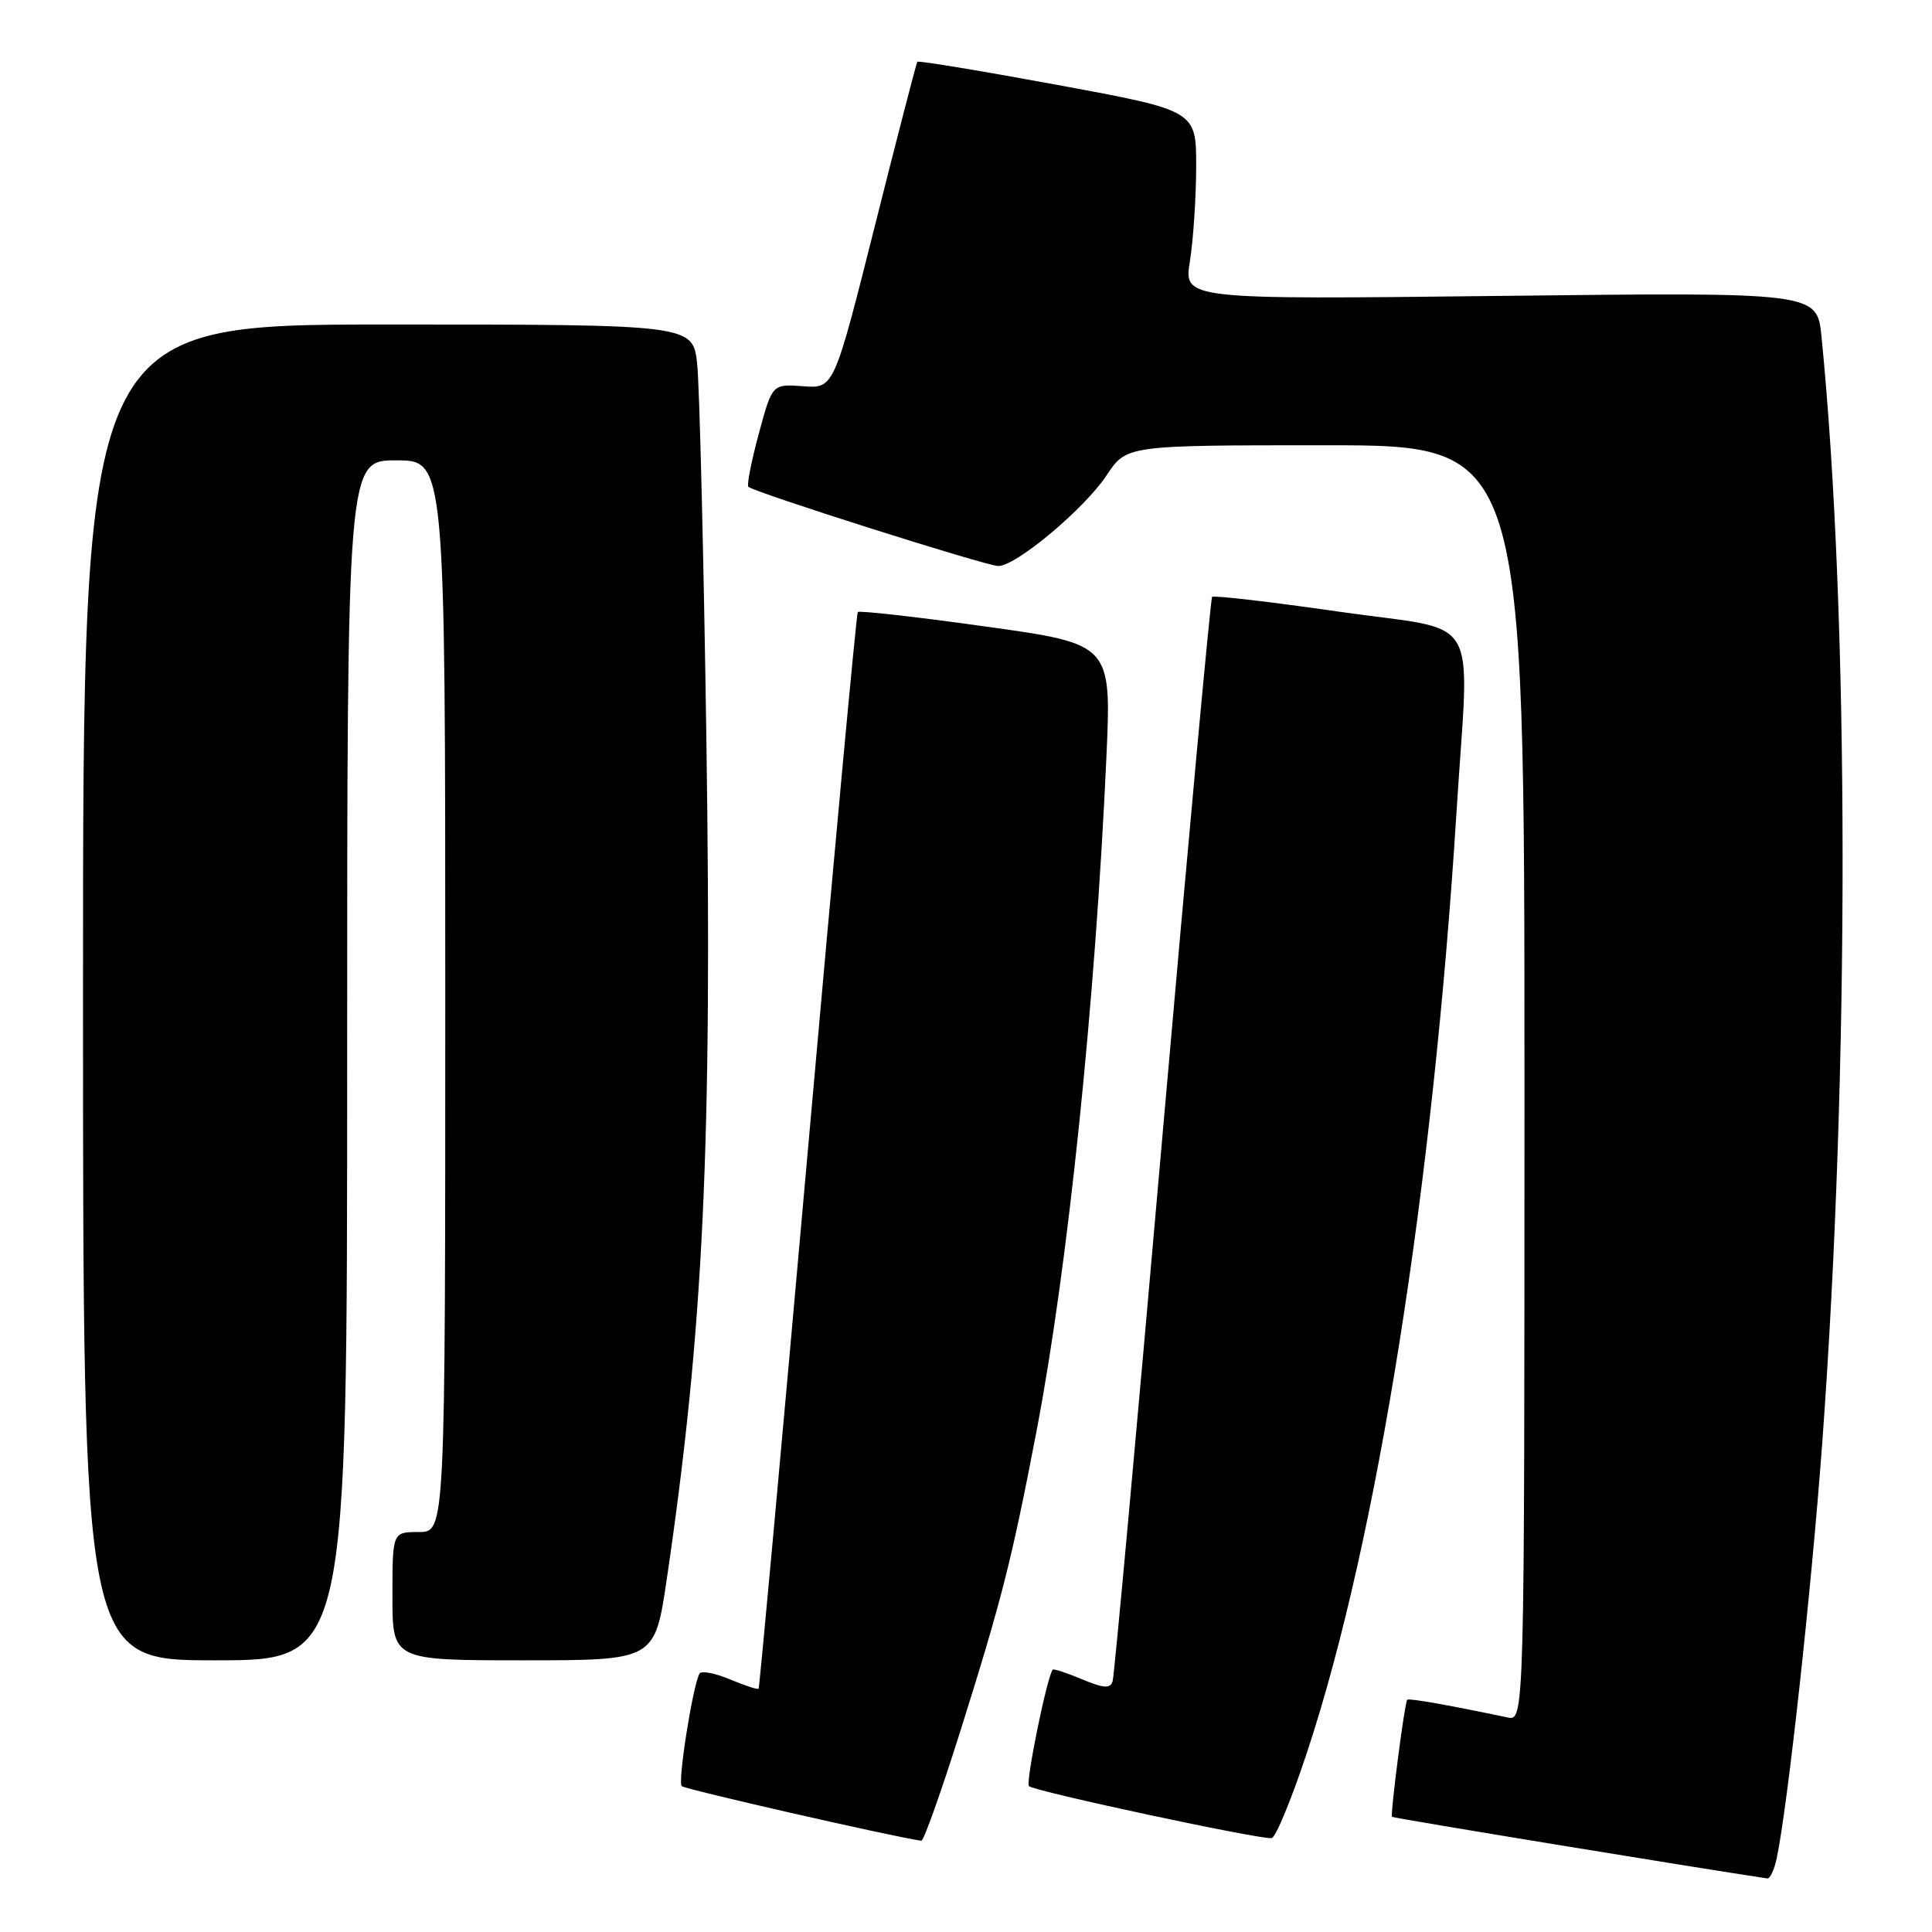 <?xml version="1.0" encoding="UTF-8" standalone="no"?>
<!DOCTYPE svg PUBLIC "-//W3C//DTD SVG 1.1//EN" "http://www.w3.org/Graphics/SVG/1.1/DTD/svg11.dtd" >
<svg xmlns="http://www.w3.org/2000/svg" xmlns:xlink="http://www.w3.org/1999/xlink" version="1.1" viewBox="0 0 256 256">
 <g >
 <path fill="currentColor"
d=" M 235.42 246.25 C 236.89 239.27 240.04 210.49 241.47 191.00 C 245.09 141.65 245.04 81.70 241.36 44.61 C 240.77 38.72 240.77 38.72 198.81 39.21 C 156.85 39.69 156.85 39.69 157.67 34.60 C 158.12 31.79 158.49 26.16 158.50 22.07 C 158.50 14.65 158.50 14.65 140.15 11.26 C 130.05 9.40 121.69 8.01 121.55 8.19 C 121.42 8.36 118.88 18.17 115.91 29.99 C 110.50 51.48 110.50 51.48 106.42 51.18 C 102.33 50.87 102.33 50.87 100.54 57.48 C 99.56 61.11 98.94 64.27 99.16 64.50 C 99.90 65.23 130.70 75.00 132.28 75.00 C 134.65 75.00 143.69 67.42 146.64 62.97 C 149.27 59.00 149.27 59.00 175.63 59.00 C 202.00 59.00 202.00 59.00 202.00 143.52 C 202.00 228.04 202.00 228.04 199.75 227.57 C 191.86 225.91 186.67 225.00 186.46 225.23 C 186.12 225.59 184.20 240.44 184.45 240.74 C 184.59 240.91 224.88 247.52 234.17 248.90 C 234.54 248.96 235.10 247.76 235.42 246.25 Z  M 127.29 229.25 C 132.78 211.80 134.06 206.75 137.37 189.50 C 141.50 167.90 145.12 133.00 146.60 100.42 C 147.28 85.34 147.28 85.34 130.63 83.02 C 121.47 81.74 113.83 80.88 113.66 81.10 C 113.48 81.32 110.50 113.45 107.04 152.50 C 103.57 191.55 100.64 223.62 100.52 223.76 C 100.40 223.91 98.69 223.35 96.71 222.52 C 94.73 221.69 92.92 221.35 92.69 221.76 C 91.80 223.31 89.78 236.12 90.33 236.67 C 90.76 237.09 117.93 243.30 122.08 243.91 C 122.39 243.96 124.74 237.36 127.29 229.25 Z  M 173.27 231.95 C 182.51 203.87 189.87 157.44 193.00 107.52 C 194.69 80.53 196.61 83.81 177.49 81.06 C 168.41 79.75 160.81 78.87 160.61 79.09 C 160.41 79.32 157.45 111.45 154.03 150.50 C 150.62 189.55 147.65 222.07 147.43 222.77 C 147.13 223.77 146.26 223.72 143.37 222.51 C 141.35 221.66 139.60 221.09 139.49 221.24 C 138.73 222.19 135.87 236.21 136.34 236.67 C 137.03 237.36 167.06 243.79 168.50 243.56 C 169.05 243.47 171.20 238.24 173.27 231.95 Z  M 46.00 140.50 C 46.00 61.00 46.00 61.00 52.50 61.00 C 59.00 61.00 59.00 61.00 59.00 132.00 C 59.00 203.00 59.00 203.00 55.50 203.00 C 52.00 203.00 52.00 203.00 52.00 211.50 C 52.00 220.00 52.00 220.00 69.38 220.00 C 86.76 220.00 86.76 220.00 88.35 209.25 C 93.23 176.11 94.38 151.83 93.60 98.00 C 93.24 73.52 92.69 51.14 92.38 48.25 C 91.81 43.00 91.81 43.00 51.40 43.00 C 11.00 43.00 11.00 43.00 11.00 131.50 C 11.00 220.00 11.00 220.00 28.50 220.00 C 46.00 220.00 46.00 220.00 46.00 140.50 Z "/>
</g>
</svg>